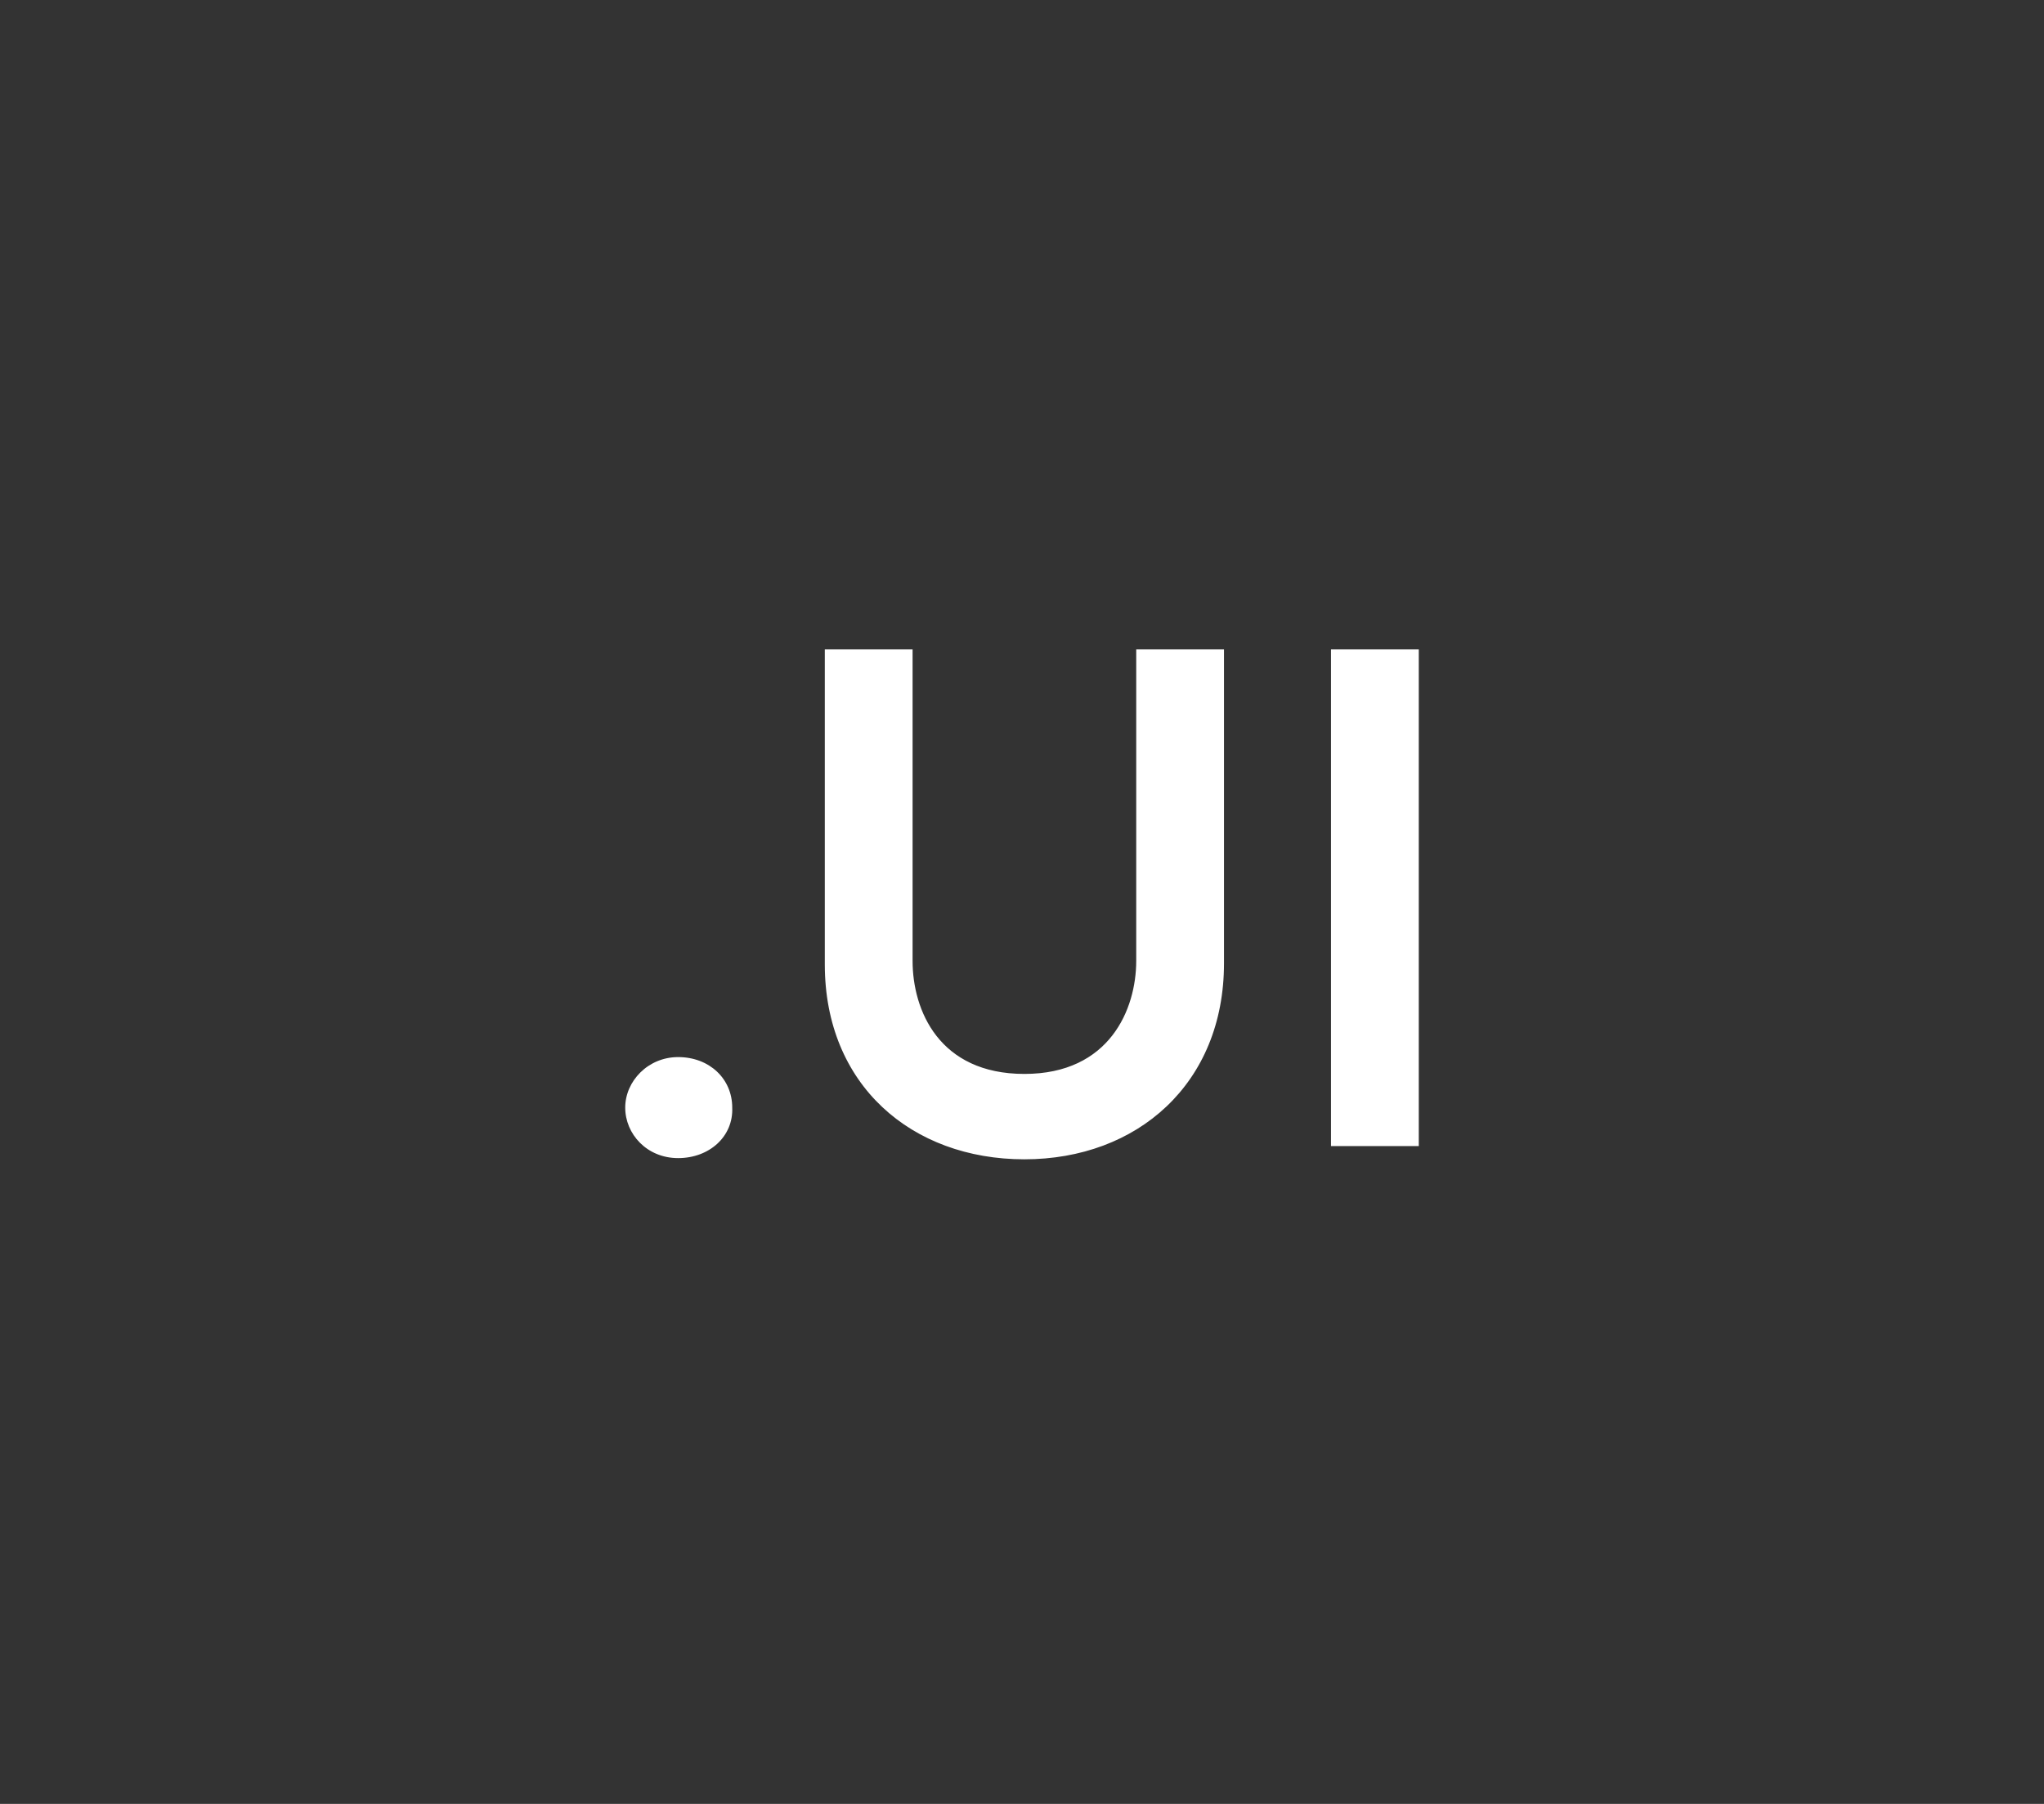 <?xml version="1.0" encoding="utf-8"?>
<!-- Generator: Adobe Illustrator 19.0.0, SVG Export Plug-In . SVG Version: 6.00 Build 0)  -->
<svg version="1.1" id="Layer_1" xmlns="http://www.w3.org/2000/svg" xmlns:xlink="http://www.w3.org/1999/xlink" x="0px" y="0px"
	 viewBox="0 0 170 150" style="enable-background:new 0 0 170 150;" xml:space="preserve">
<rect x="0" y="0" width="170" height="150" fill="#333333" stroke="none"/>
<style type="text/css">
	.st0{fill:#FFFFFF;}
</style>
<path class="st0" d="M110.7,95.3V54h7.3v41.3H110.7z M85.2,96.4c-9.4,0-16.6-6.2-16.6-16.2V54h7.3v25.9c0,4.1,2.2,9.4,9.3,9.4
	c7.1,0,9.3-5.4,9.3-9.4V54h7.3v26.1C101.8,90.1,94.6,96.4,85.2,96.4z M56.4,96.3c-2.6,0-4.4-2-4.4-4.2s1.9-4.2,4.4-4.2
	c2.6,0,4.5,1.8,4.5,4.2C61,94.5,59,96.3,56.4,96.3z"/>
</svg>
